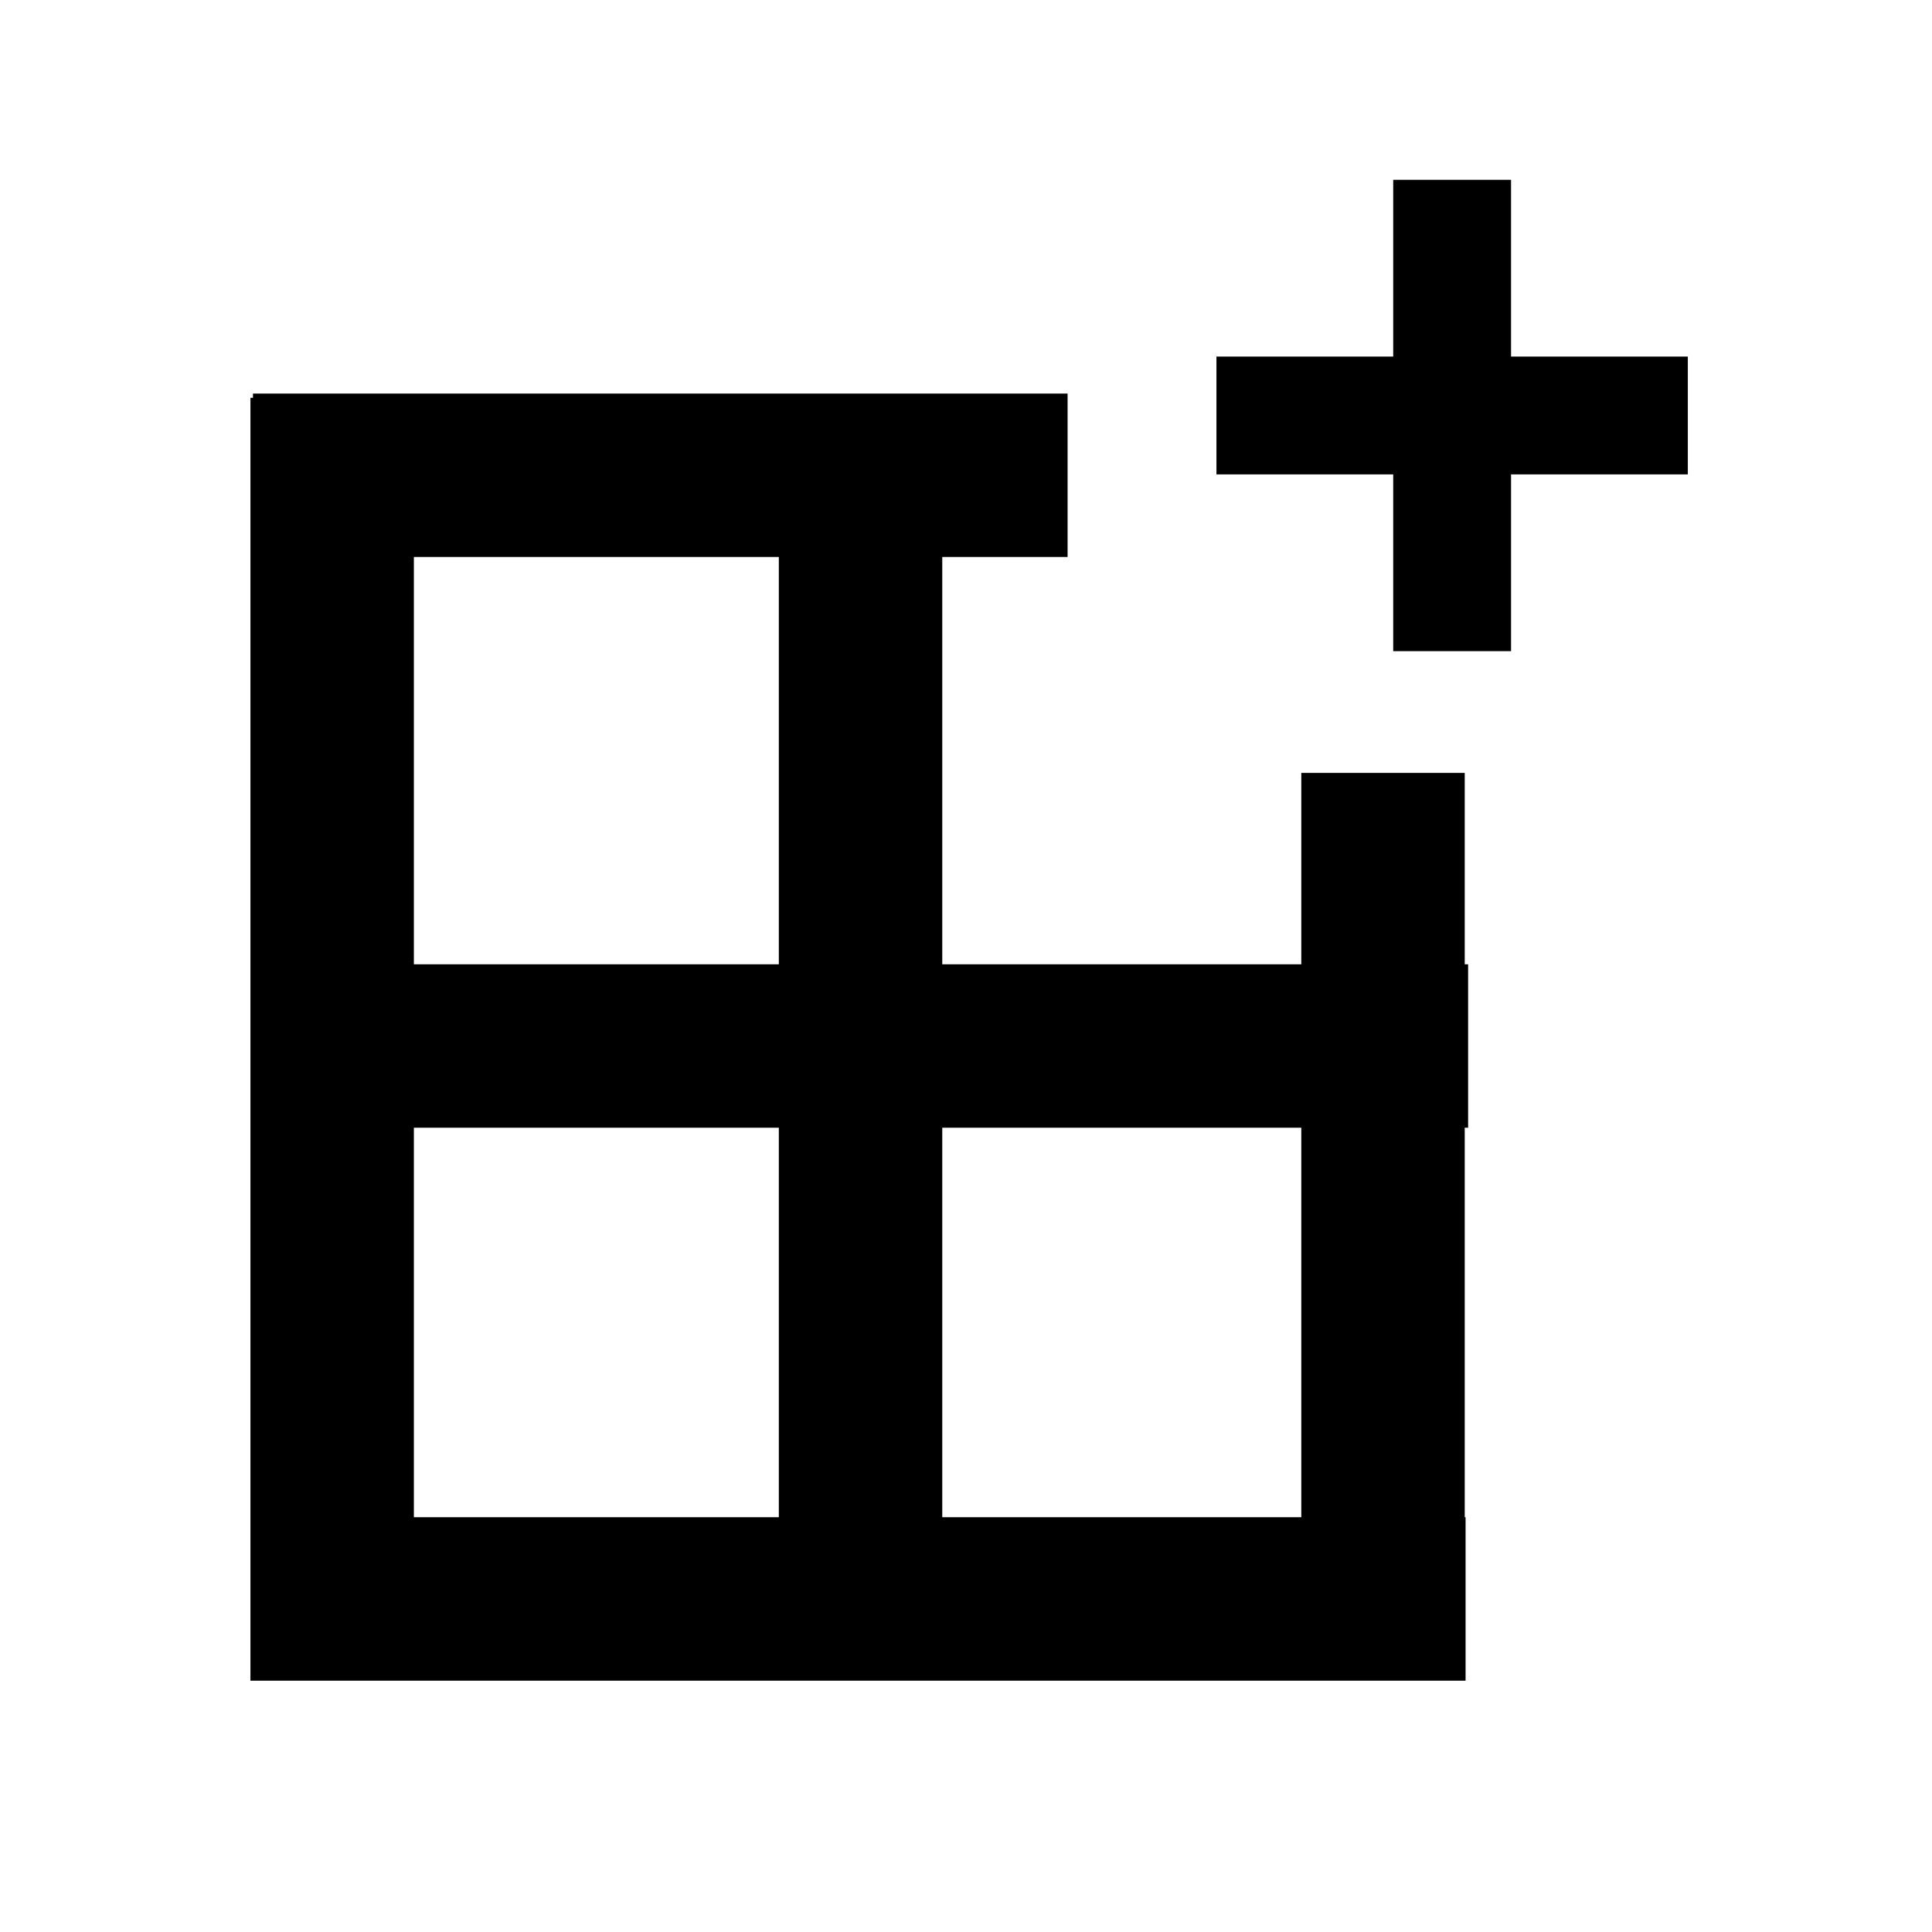 <svg viewBox="0 0 2160 2160" version="1.1" xmlns="http://www.w3.org/2000/svg" height="18pt" width="18pt">
    <g stroke="none" stroke-width="1" fill-rule="evenodd" transform="translate(120 120)">
        <path d="M1569.371 278.625V80.999H1437.62v197.626h-197.627v131.75h197.627V608h131.752V410.375H1767v-131.75zM933.462 502.715v455.368h401.406V744.126h182.715v213.957h3.787v182.715h-3.787v435.487h.947V1759H160V324.734h2.84V320h910.736v182.715H933.462zm-182.715 0v455.368H342.715V502.715h408.032zm182.716 638.083v435.487h401.405v-435.487H933.463zm-182.716 0v435.487H342.715v-435.487h408.032z"/>
    </g>
</svg>
